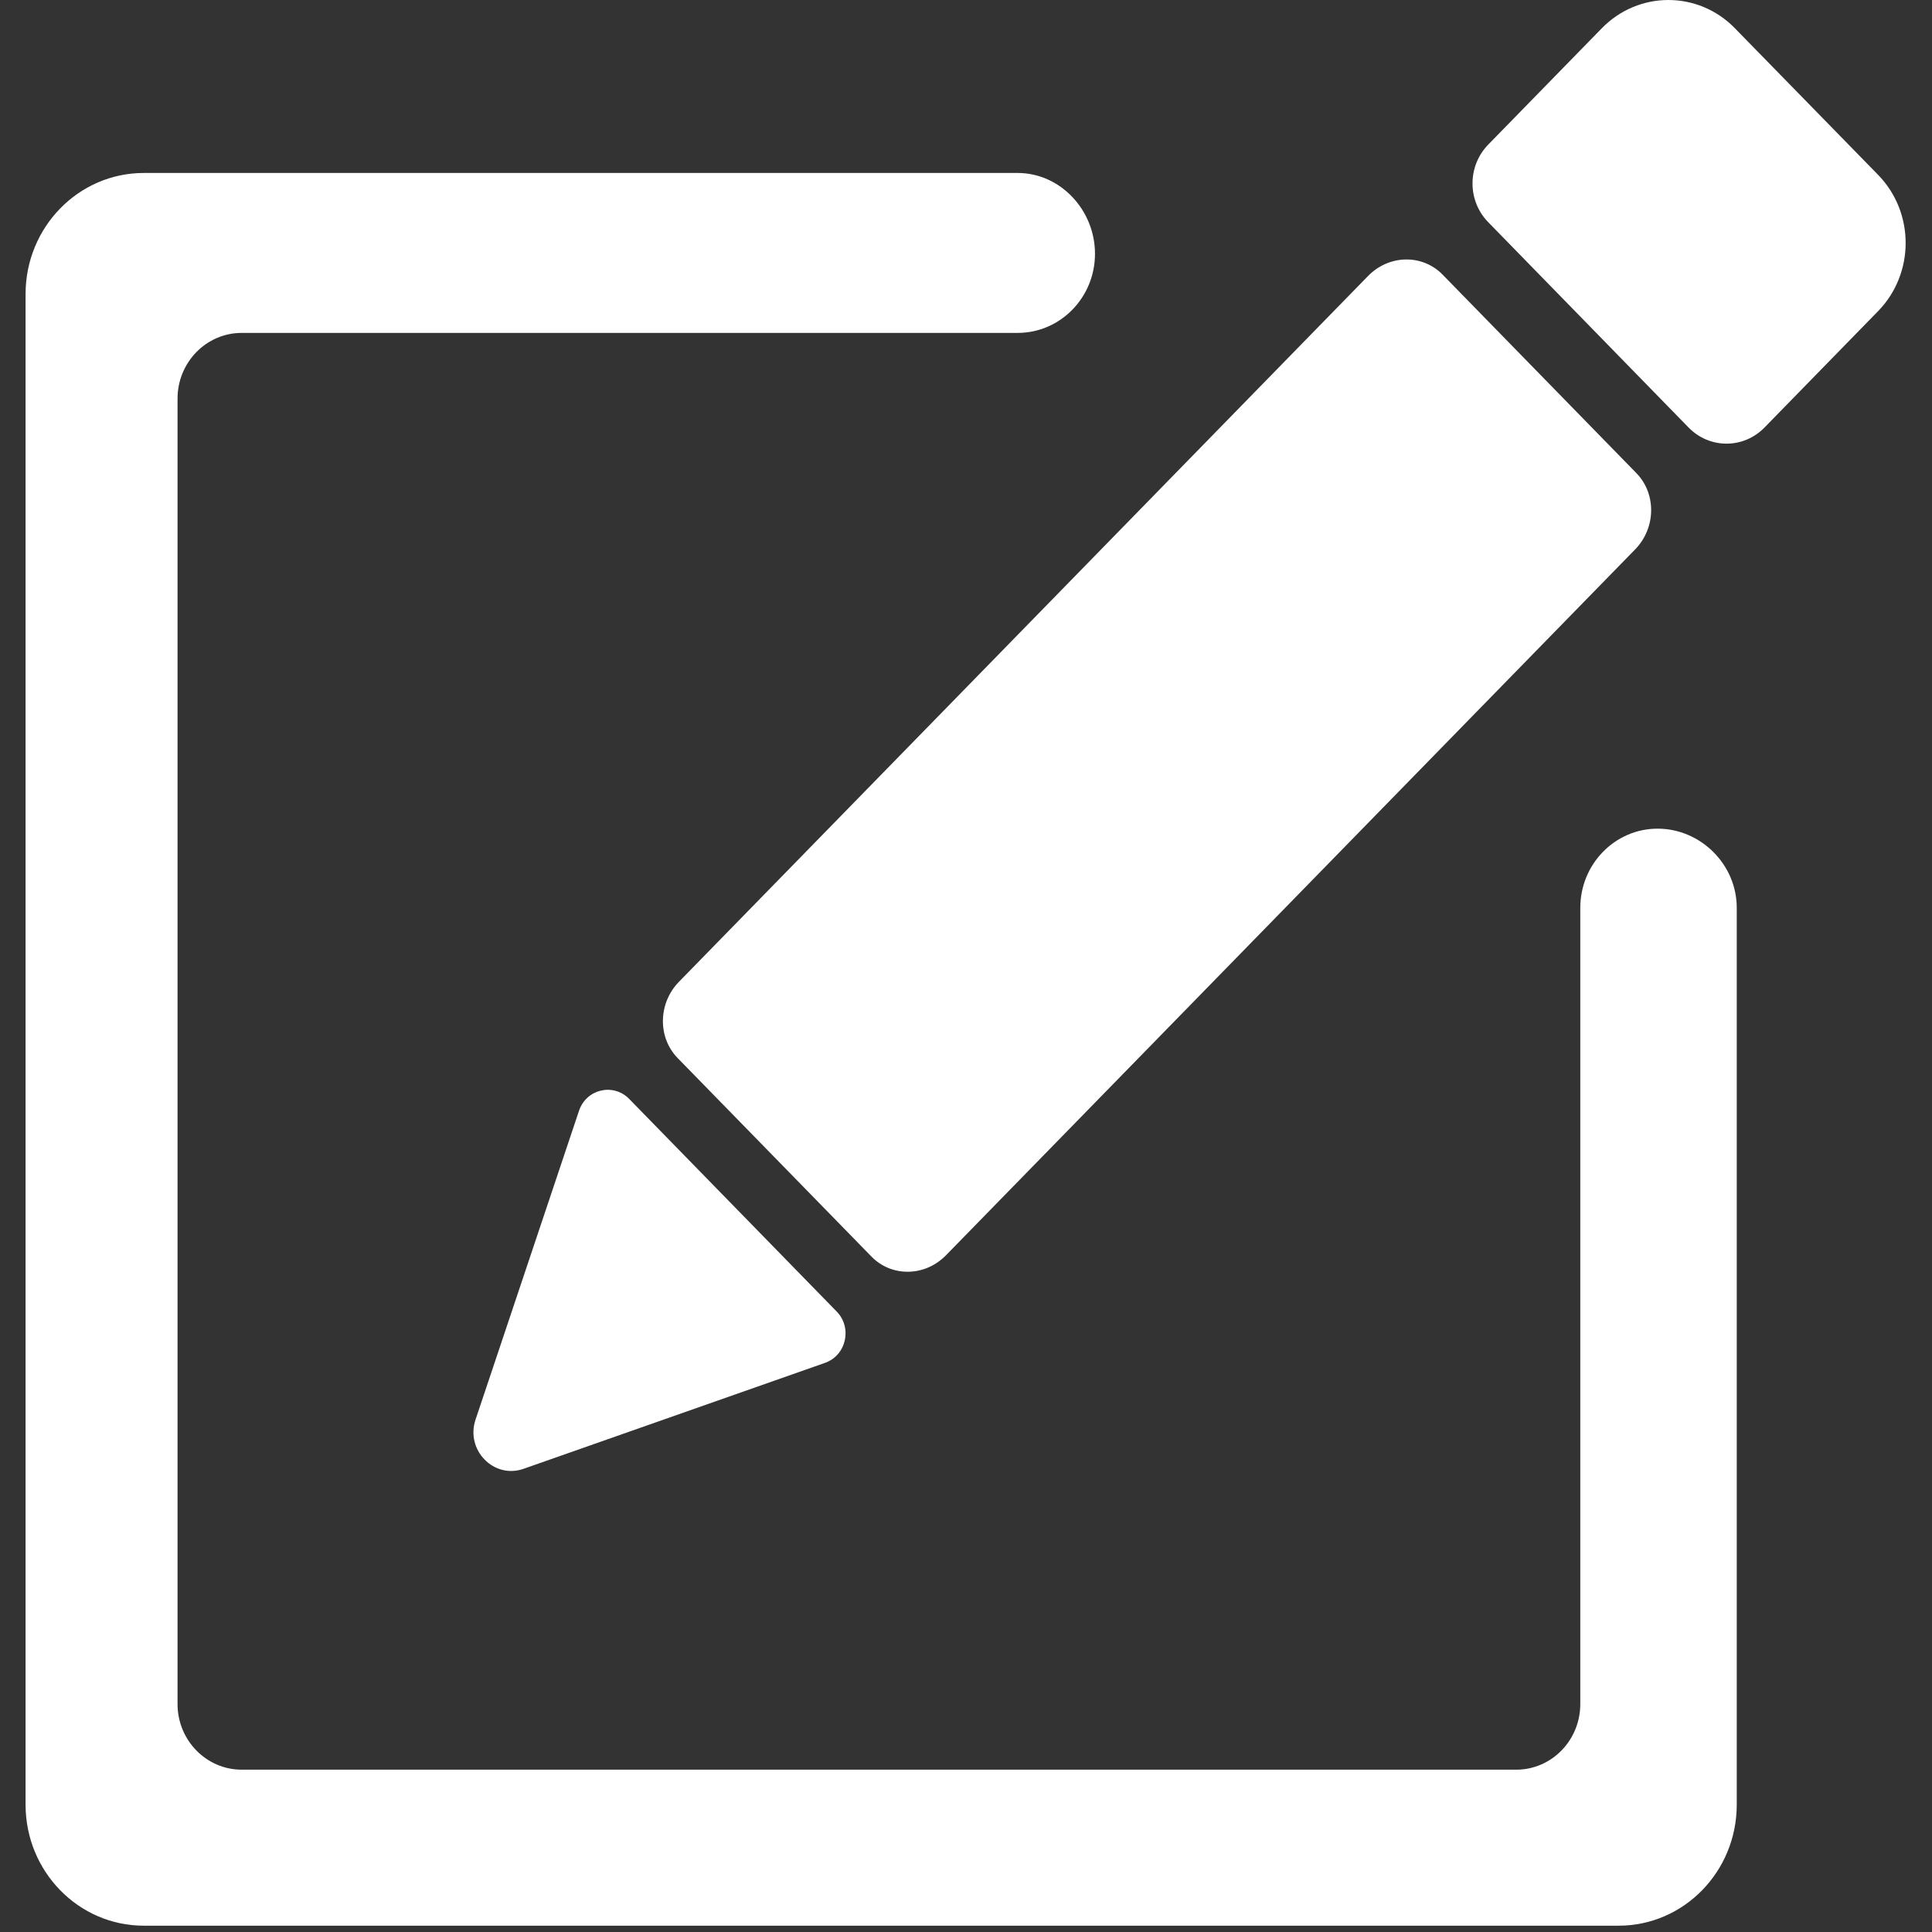 <?xml version="1.0" encoding="UTF-8"?>
<svg width="68px" height="68px" viewBox="0 0 68 68" version="1.1" xmlns="http://www.w3.org/2000/svg" xmlns:xlink="http://www.w3.org/1999/xlink">
    <rect x="0" y="0" width="68" height="68" fill="#333333" stroke="none"/>
    <!-- Generator: Sketch 39.1 (31720) - http://www.bohemiancoding.com/sketch -->
    <title>Combined Shape</title>
    <desc>Created with Sketch.</desc>
    <defs></defs>
    <g id="Page-1" stroke="none" stroke-width="1" fill="none" fill-rule="evenodd">
        <g id="edit" transform="translate(-486, -140)" fill="#FFFFFF">
            <g id="Welcome-chinese" transform="translate(370, 89)">
                <g id="operate" transform="translate(116, 51)">
                    <path d="M29.039,47.968 L18.429,51.697 C17.382,52.066 16.377,51.037 16.738,49.964 L20.379,39.097 C20.633,38.332 21.584,38.106 22.145,38.678 L29.446,46.159 C30.007,46.731 29.786,47.704 29.039,47.968 Z M33.297,44.18 C32.558,44.937 31.385,44.957 30.672,44.227 L23.852,37.241 C23.142,36.514 23.162,35.309 23.897,34.556 L48.151,9.714 C48.89,8.957 50.063,8.937 50.776,9.667 L57.593,16.65 C58.306,17.38 58.286,18.585 57.551,19.338 L33.297,44.18 Z M66.102,10.952 L62.104,15.048 C61.365,15.804 60.172,15.804 59.433,15.048 L52.381,7.821 C51.643,7.068 51.643,5.846 52.381,5.089 L56.379,0.994 C57.673,-0.331 59.771,-0.331 61.062,0.994 L66.102,6.153 C67.396,7.478 67.396,9.627 66.102,10.952 Z M38.54,8.932 C38.54,7.393 37.321,6.088 35.818,6.088 L5.061,6.088 C2.763,6.088 0.9,7.997 0.9,10.351 L0.9,63.518 C0.9,65.869 2.763,67.778 5.061,67.778 L56.969,67.778 C59.268,67.778 61.128,65.869 61.128,63.518 L61.128,31.954 C61.128,30.415 59.846,29.166 58.343,29.166 C56.841,29.166 55.621,30.415 55.621,31.954 L55.621,59.977 C55.621,61.252 54.611,62.287 53.366,62.287 L8.507,62.287 C7.262,62.287 6.249,61.252 6.249,59.977 L6.249,14.03 C6.249,12.752 7.262,11.717 8.507,11.717 L35.818,11.717 C37.321,11.717 38.54,10.471 38.54,8.932 Z" id="Combined-Shape"></path>
                </g>
            </g>
        </g>
    </g>
</svg>